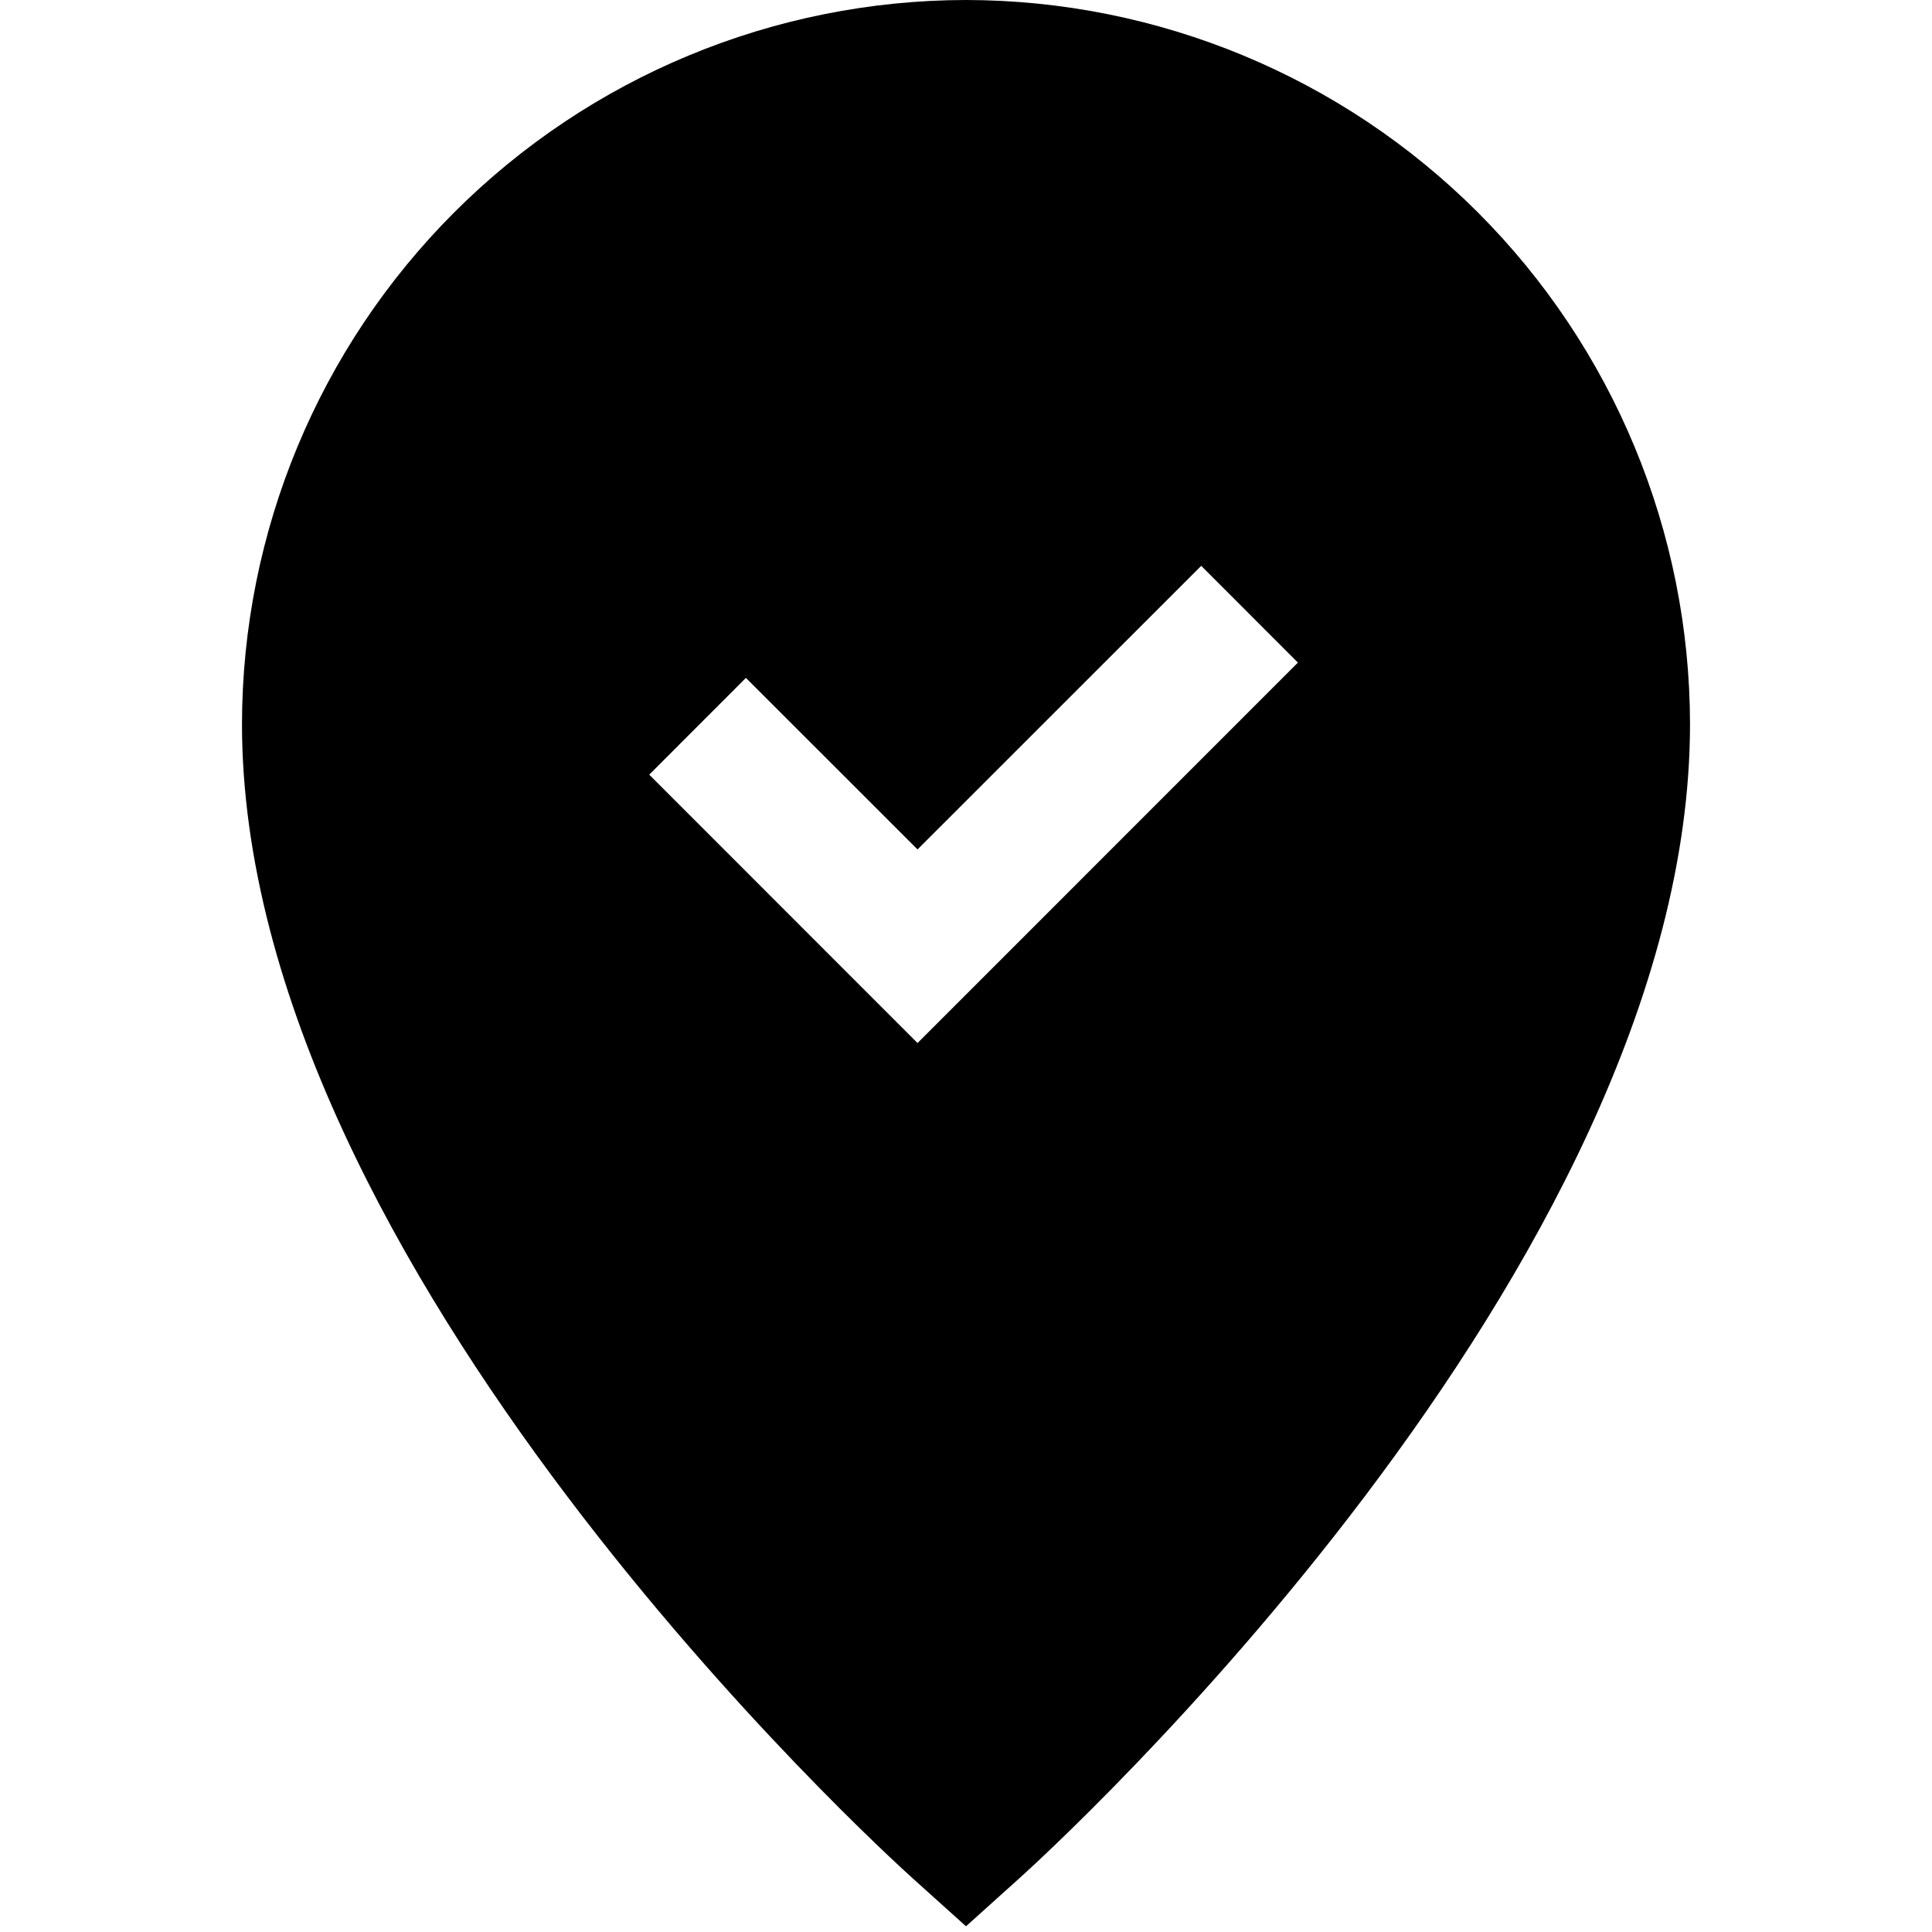<svg width="24" height="24" viewBox="0 0 24 24" fill="none" xmlns="http://www.w3.org/2000/svg">
<g clip-path="url(#clip0)">
<path d="M12 0C9.616 0.003 7.33 0.951 5.644 2.637C3.957 4.323 3.009 6.609 3.006 8.994C3.006 15.756 10.991 23.021 11.331 23.327L12 23.929L12.669 23.327C13.009 23.021 20.994 15.757 20.994 8.994C20.991 6.609 20.043 4.323 18.357 2.637C16.671 0.951 14.384 0.003 12 0V0ZM11.398 12.957L8.065 9.623L9.266 8.421L11.398 10.552L14.922 7.029L16.123 8.231L11.398 12.957Z" fill="black"/>
</g>
<defs>
<clipPath id="clip0">
<rect width="24" height="24" fill="white"/>
</clipPath>
</defs>
</svg>
